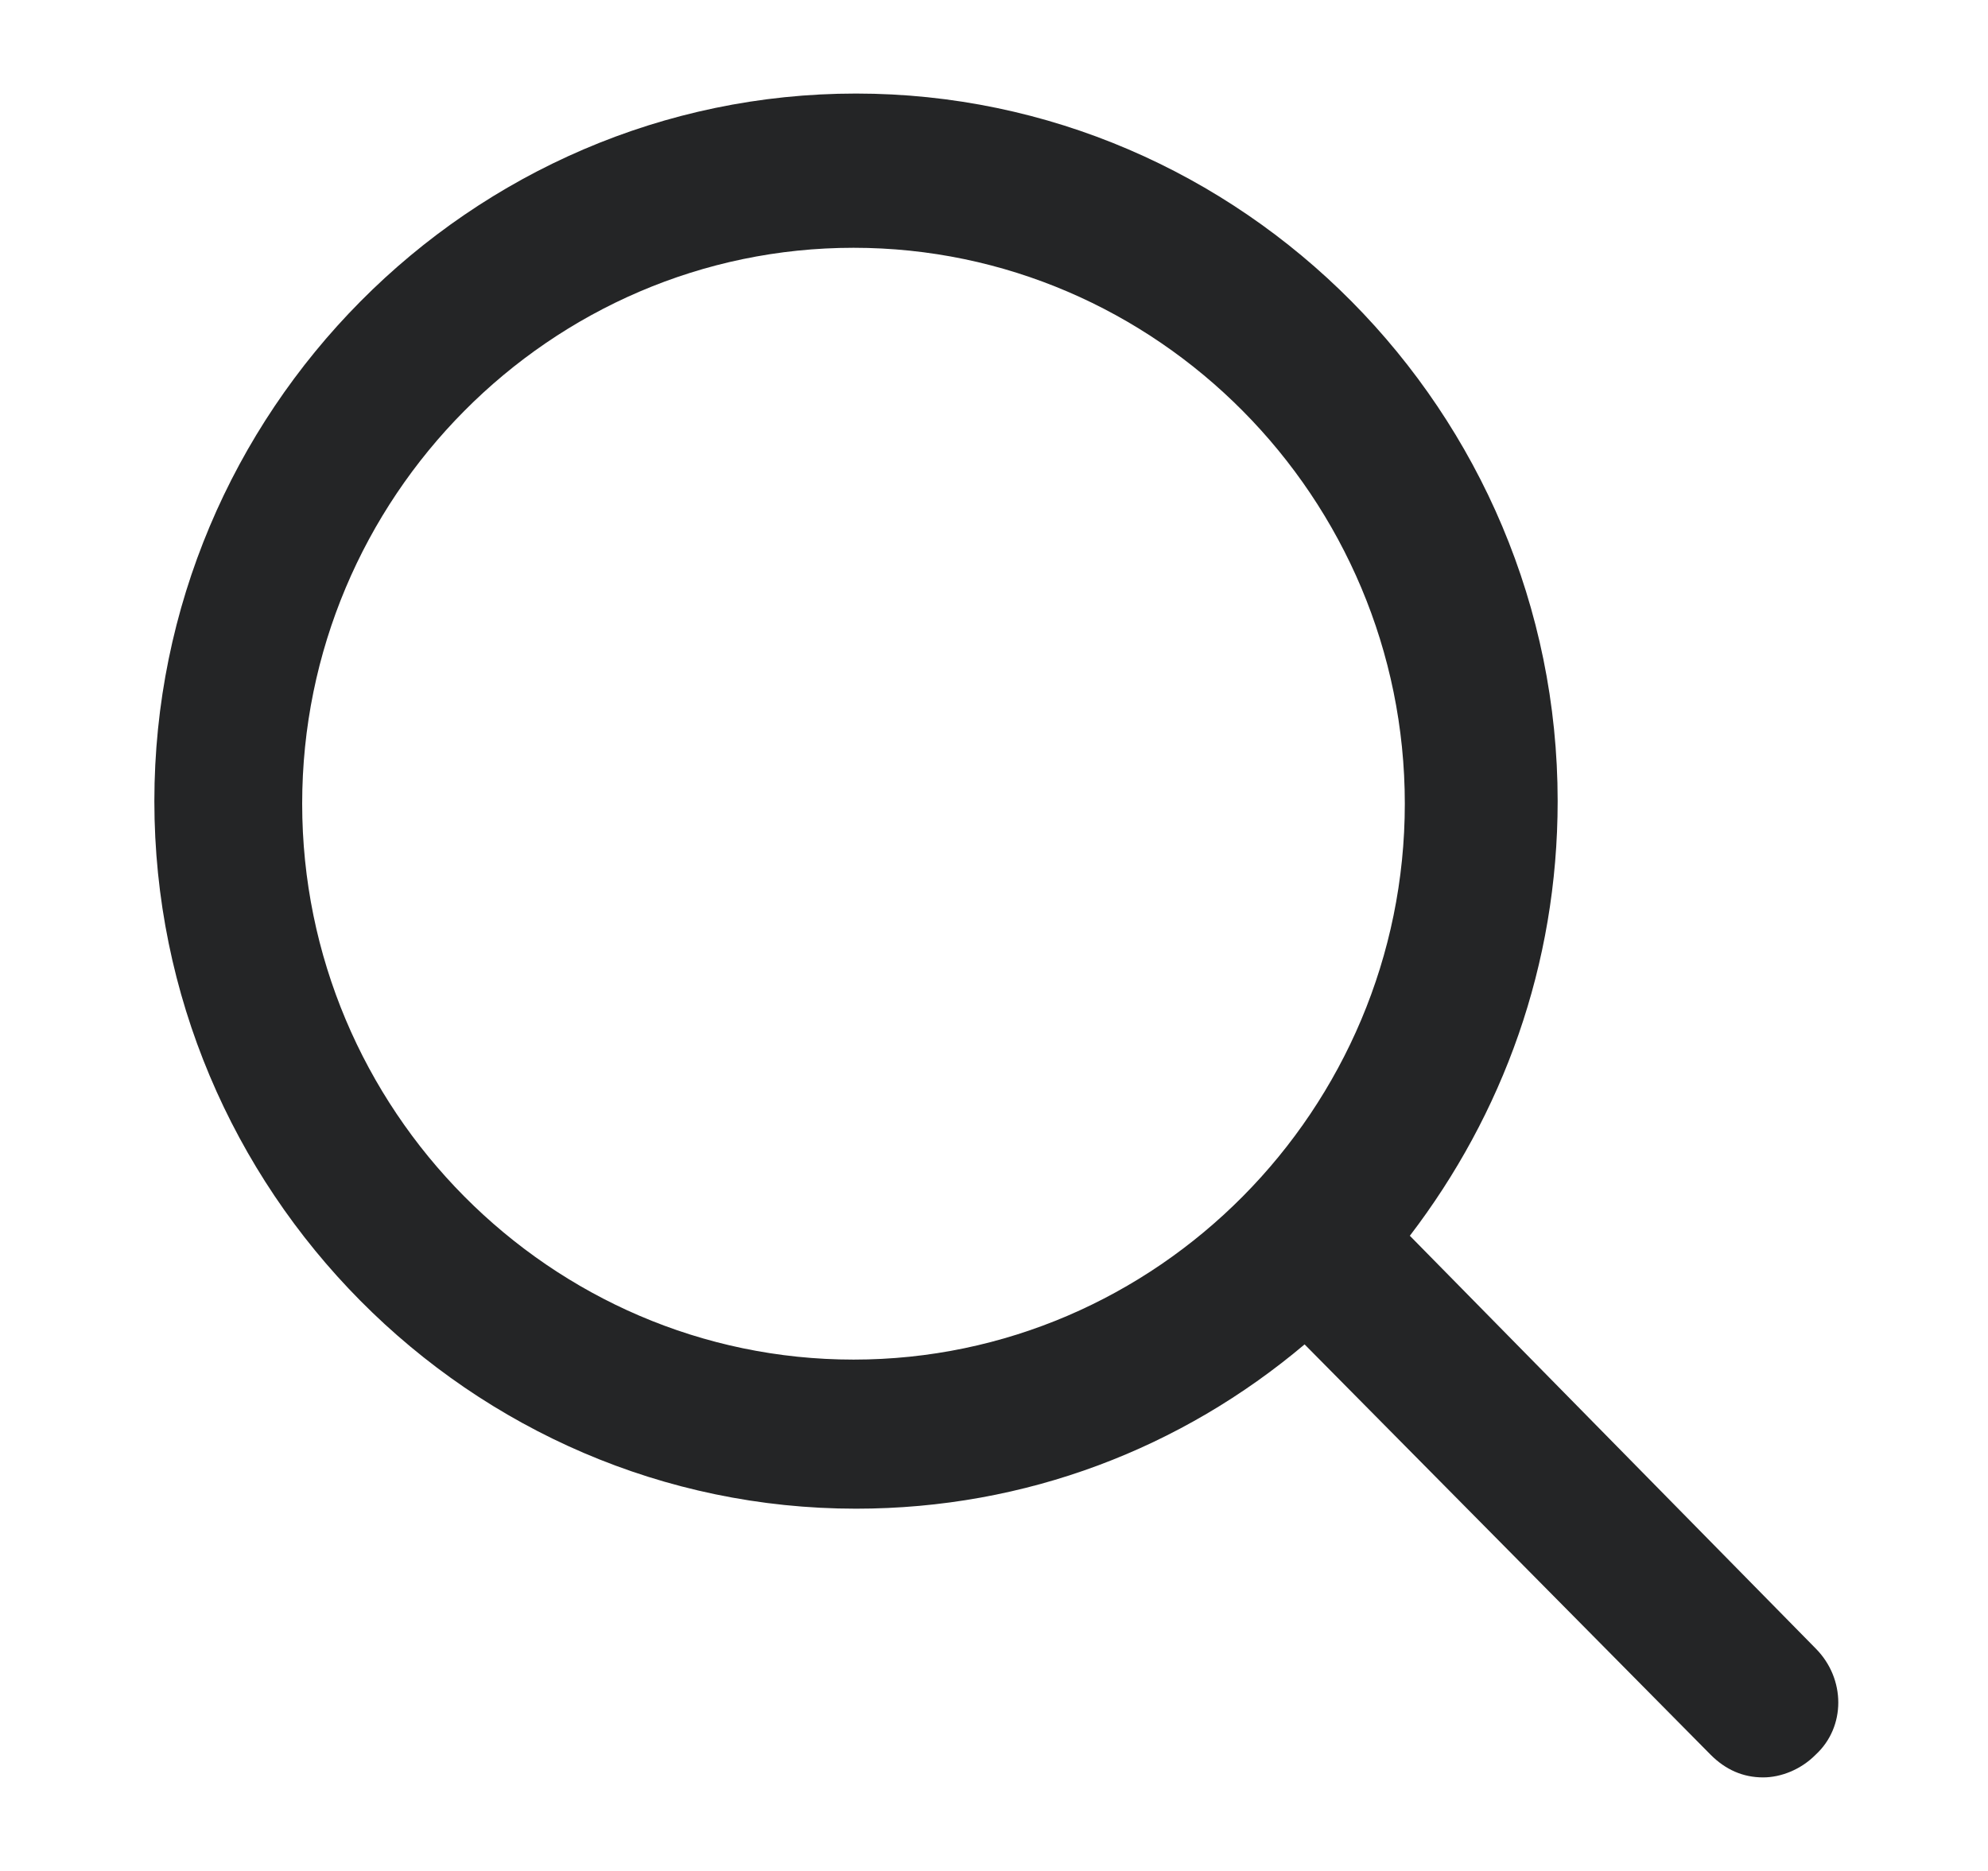<?xml version="1.0" encoding="UTF-8" standalone="no"?><svg width='17' height='16' viewBox='0 0 17 16' fill='none' xmlns='http://www.w3.org/2000/svg'>
<path fill-rule='evenodd' clip-rule='evenodd' d='M13.32 6.851C13.32 3.523 10.62 0.8 7.32 0.8C4.02 0.8 1.32 3.523 1.32 6.851C1.32 10.179 4.02 12.902 7.32 12.902C8.777 12.902 10.106 12.383 11.156 11.497L14.627 15.005C14.756 15.135 14.906 15.2 15.077 15.2C15.227 15.2 15.399 15.135 15.527 15.005C15.784 14.768 15.784 14.357 15.527 14.098L12.056 10.568C12.849 9.531 13.32 8.255 13.32 6.851ZM2.584 6.873C2.584 4.258 4.706 2.119 7.299 2.119C9.892 2.119 12.013 4.258 12.013 6.873C12.013 9.488 9.892 11.627 7.299 11.627C4.706 11.627 2.584 9.488 2.584 6.873Z' fill='#242526'/>
</svg>
